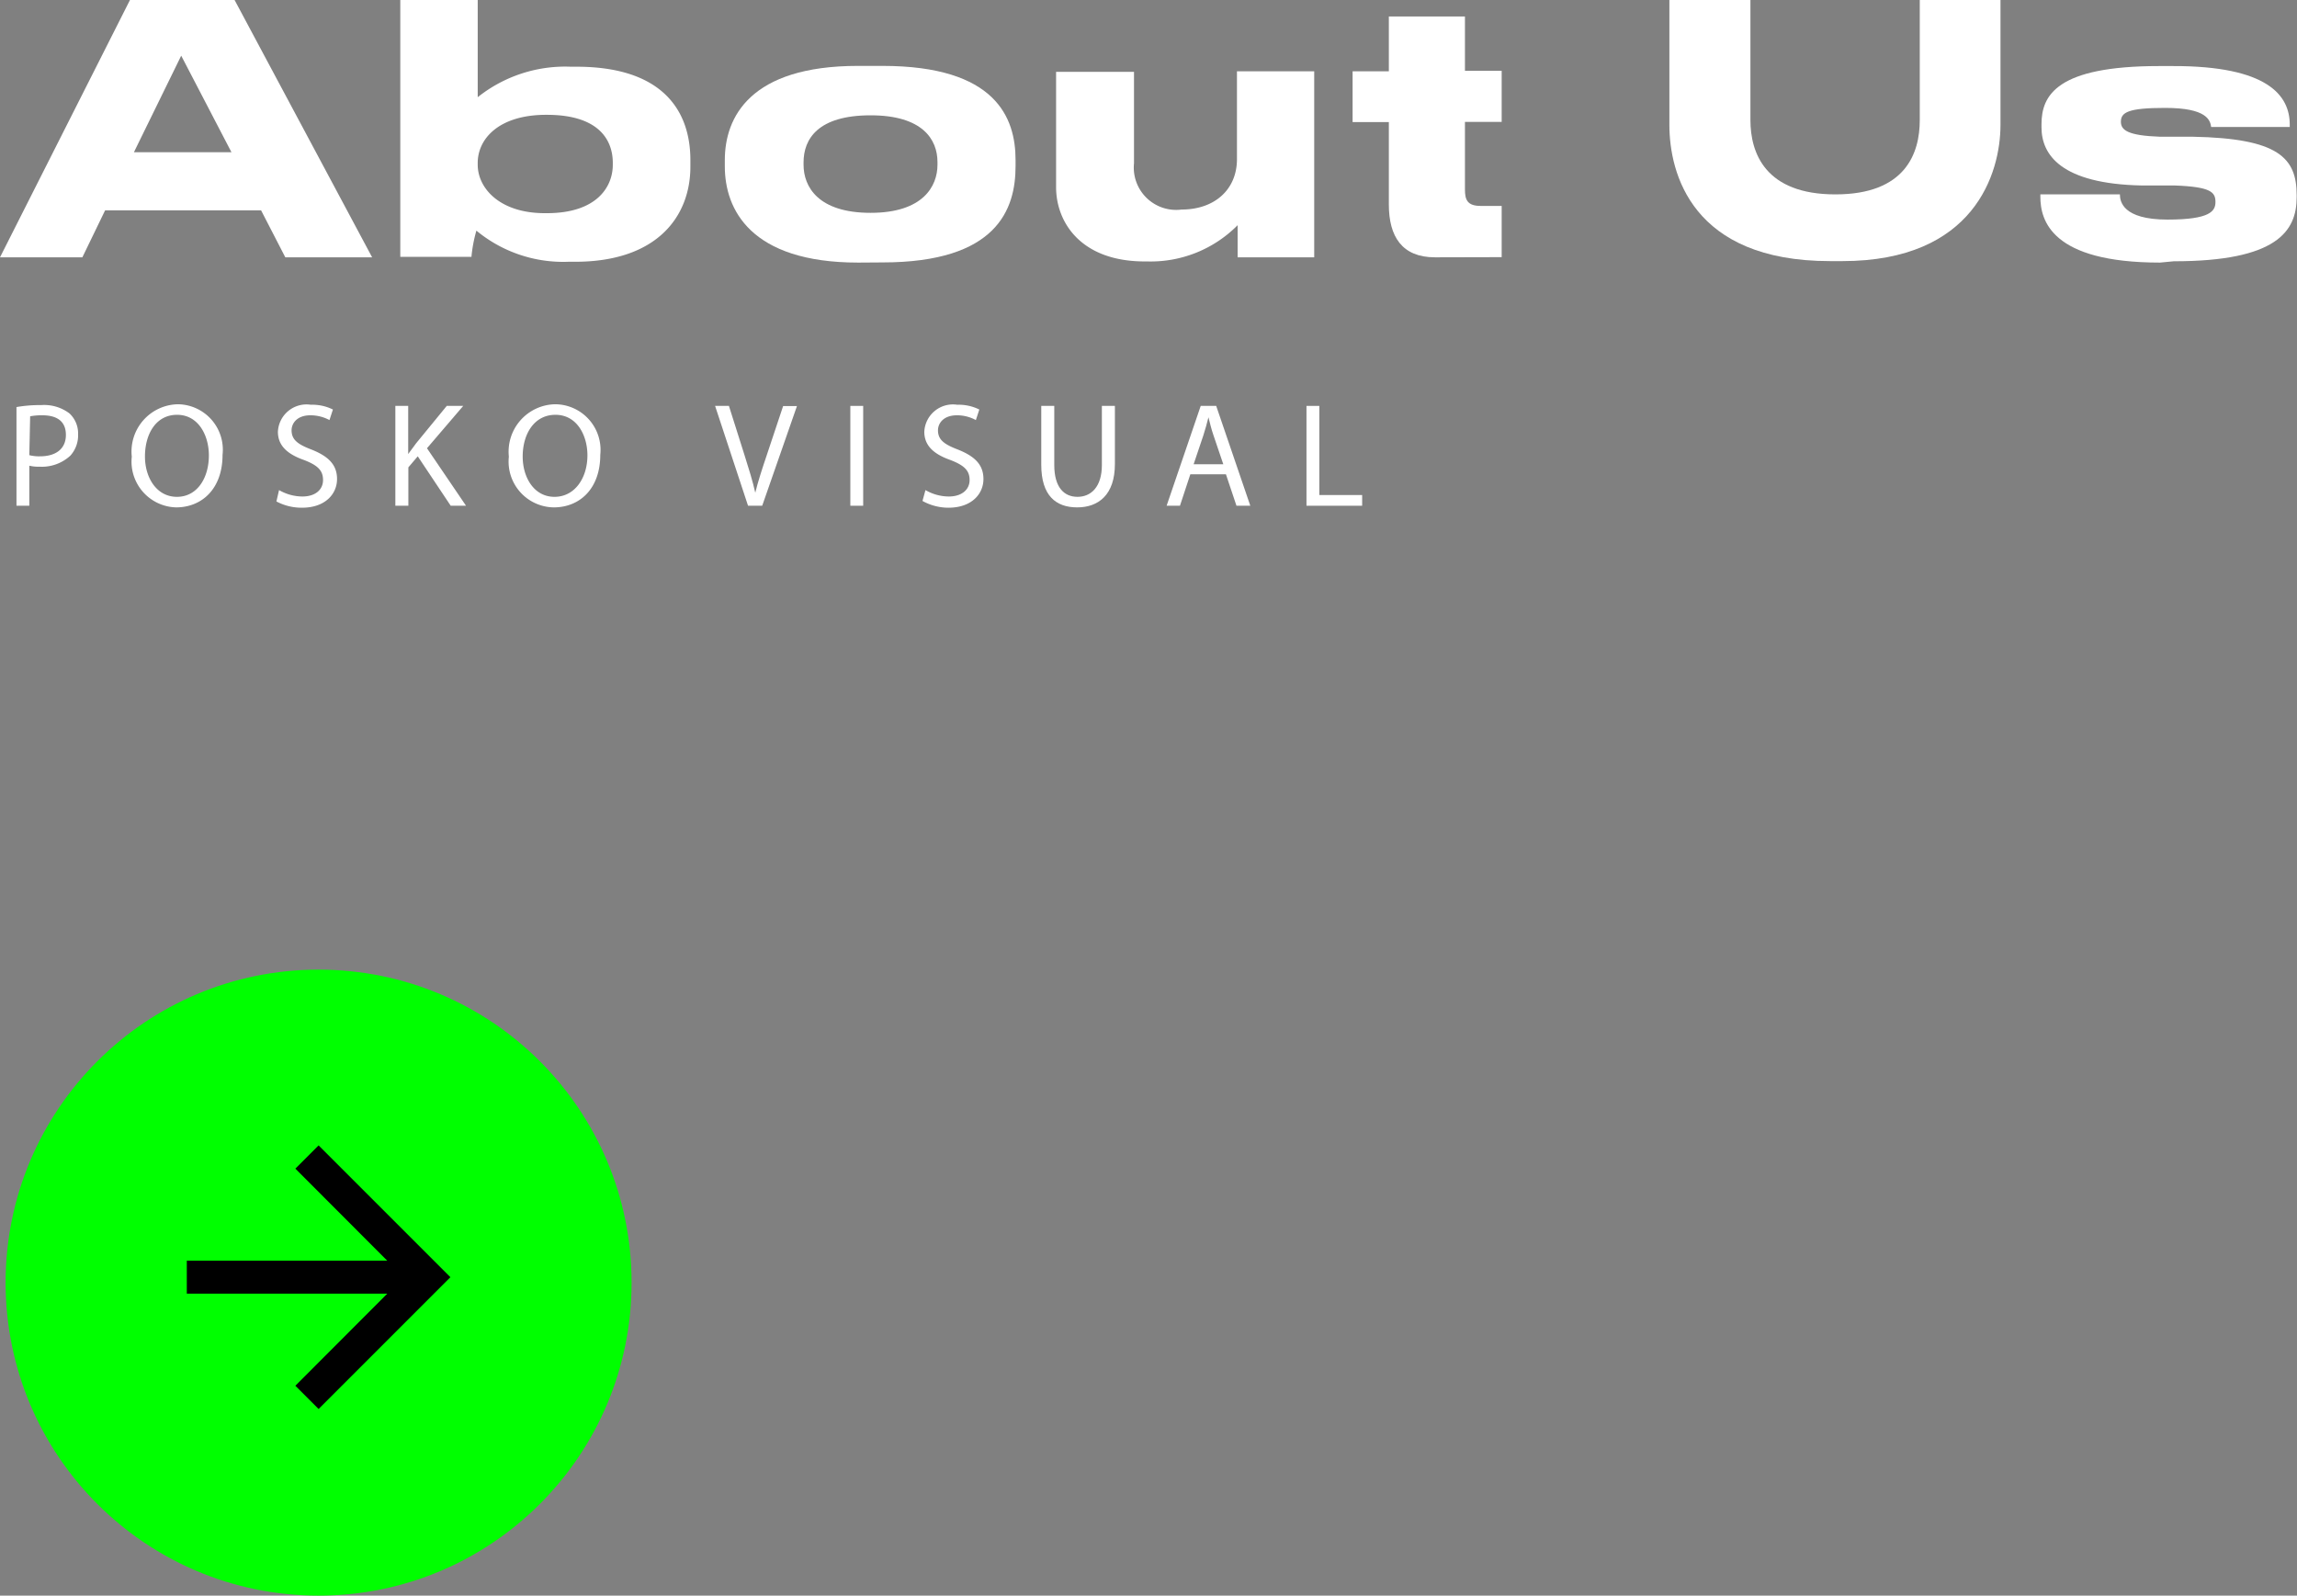<svg xmlns="http://www.w3.org/2000/svg" viewBox="0 0 139.44 96.86"><rect x="0" y="0" width="139.44" height="96.86" fill="#808080" stroke="none"/><defs><style>.cls-1{fill:#fff;}.cls-2{fill:lime;}</style></defs><title>aboutus_1</title><g id="Layer_2" data-name="Layer 2"><g id="Layer_1-2" data-name="Layer 1"><path class="cls-1" d="M15.85,12.77H6.38L5,15.62H0L7.89,0h6.35l8.35,15.62H17.32ZM11,3.38,8.13,9.24h5.92Z"/><path class="cls-1" d="M29,0V5.9a8.52,8.52,0,0,1,5.65-1.85H35c5.13,0,6.91,2.58,6.91,5.67v.4c0,3-2,5.77-7,5.77H34.5A8.26,8.26,0,0,1,28.92,14a8.46,8.46,0,0,0-.3,1.59H24.3V0Zm0,10c0,1.41,1.32,2.94,4.07,2.94h.13c3,0,4-1.57,4-2.94V9.89c0-1.45-.91-2.92-4-2.92h-.13C30.26,7,29,8.44,29,9.89Z"/><path class="cls-1" d="M52.1,15.94C45.55,15.94,44,12.7,44,10.1V9.72C44,7.12,45.53,4,52.08,4h1.49c6.89,0,8.08,3.15,8.08,5.71v.38c0,2.6-1.11,5.84-8.08,5.84Zm4.81-6v-.1C56.91,8.46,56,7,52.85,7h0c-3.19,0-4.07,1.43-4.07,2.86V10c0,1.33.88,2.92,4.07,2.92S56.91,11.3,56.91,10Z"/><path class="cls-1" d="M79.78,15.62H75.13V13.67a7.42,7.42,0,0,1-5.48,2.2h-.16c-3.89,0-5.38-2.39-5.38-4.51v-7h4.73V9.91a2.57,2.57,0,0,0,2.89,2.81c2,0,3.36-1.21,3.36-3.06V4.33h4.69Z"/><path class="cls-1" d="M87.11,15.62c-2,0-2.8-1.26-2.8-3.21v-5h-2.2V4.33h2.2V1h4.62v3.3h2.23v3.1H88.93v4.1c0,.61.13,1,.95,1h1.28v3.11Z"/><path class="cls-1" d="M111.09,15.85c-8.38,0-9.75-5.33-9.75-8.27V0h4.92V7.29c0,2,.9,4.51,5.16,4.51s5.12-2.5,5.12-4.51V0h4.9V7.58c0,2.94-1.6,8.27-9.6,8.27Z"/><path class="cls-1" d="M131.12,15.94c-6.59,0-7.26-2.56-7.26-4V11.8h4.83c0,.42.16,1.53,2.89,1.53h0c2.6,0,2.91-.52,2.91-1.07v0c0-.59-.27-.92-2.47-1l-2,0c-4.91-.1-6.09-1.87-6.09-3.53V7.54c0-1.75.92-3.53,7.14-3.53h.84C137.65,4,139,5.79,139,7.56v.15h-4.77c-.06-.42-.27-1.16-2.79-1.16h0c-2.25,0-2.69.27-2.69.84v0c0,.51.42.84,2.37.91l2,0c5.2.1,6.3,1.28,6.3,3.55v.12c0,2.08-1.22,3.89-7.46,3.89Z"/><path class="cls-1" d="M1,24.71a8.31,8.31,0,0,1,1.5-.12,2.55,2.55,0,0,1,1.71.5,1.65,1.65,0,0,1,.53,1.27,1.83,1.83,0,0,1-.47,1.3,2.54,2.54,0,0,1-1.86.67,2.45,2.45,0,0,1-.63-.06V30.7H1Zm.78,2.92a2.39,2.39,0,0,0,.65.07C3.4,27.7,4,27.24,4,26.4s-.56-1.19-1.43-1.19a3.84,3.84,0,0,0-.74.06Z"/><path class="cls-1" d="M13.51,27.61c0,2.08-1.27,3.19-2.82,3.19A2.78,2.78,0,0,1,8,27.72a2.87,2.87,0,0,1,2.81-3.18A2.76,2.76,0,0,1,13.51,27.61Zm-4.71.1c0,1.29.71,2.45,1.94,2.45s1.94-1.14,1.94-2.52c0-1.2-.63-2.46-1.93-2.46S8.8,26.37,8.8,27.71Z"/><path class="cls-1" d="M16.94,29.75a2.86,2.86,0,0,0,1.41.39c.8,0,1.26-.42,1.26-1s-.32-.89-1.14-1.21c-1-.35-1.6-.86-1.6-1.72a1.74,1.74,0,0,1,2-1.64,2.8,2.8,0,0,1,1.34.29l-.21.64a2.43,2.43,0,0,0-1.16-.29c-.82,0-1.14.5-1.14.91,0,.57.37.85,1.21,1.17,1,.4,1.55.9,1.55,1.79s-.7,1.74-2.13,1.74a3.25,3.25,0,0,1-1.55-.38Z"/><path class="cls-1" d="M24,24.64h.78v2.92h0l.48-.65,1.86-2.27h1l-2.2,2.57,2.37,3.49h-.93l-2-3-.57.67V30.7H24Z"/><path class="cls-1" d="M36.44,27.61c0,2.08-1.27,3.19-2.82,3.19a2.78,2.78,0,0,1-2.73-3.08,2.88,2.88,0,0,1,2.82-3.18A2.77,2.77,0,0,1,36.44,27.61Zm-4.71.1c0,1.29.7,2.45,1.93,2.45s2-1.14,2-2.52c0-1.2-.63-2.46-1.94-2.46S31.73,26.37,31.73,27.71Z"/><path class="cls-1" d="M45.41,30.7l-2-6.06h.84l.95,3c.26.82.49,1.56.65,2.27h0c.17-.7.42-1.46.69-2.26l1-3h.84L46.27,30.7Z"/><path class="cls-1" d="M52.4,24.64V30.7h-.78V24.64Z"/><path class="cls-1" d="M56.18,29.75a2.86,2.86,0,0,0,1.41.39c.8,0,1.27-.42,1.27-1s-.33-.89-1.15-1.21c-1-.35-1.6-.86-1.6-1.72a1.74,1.74,0,0,1,2-1.64,2.8,2.8,0,0,1,1.34.29l-.21.64a2.38,2.38,0,0,0-1.15-.29c-.83,0-1.15.5-1.15.91,0,.57.37.85,1.21,1.17,1,.4,1.55.9,1.55,1.79s-.7,1.74-2.13,1.74A3.25,3.25,0,0,1,56,30.41Z"/><path class="cls-1" d="M64,24.64v3.59c0,1.36.6,1.93,1.41,1.93s1.48-.59,1.48-1.93V24.64h.79v3.53c0,1.87-1,2.63-2.29,2.63s-2.18-.71-2.18-2.59V24.64Z"/><path class="cls-1" d="M72.26,28.79l-.63,1.91h-.81l2.07-6.06h.94L75.9,30.7h-.84l-.64-1.91Zm2-.61-.59-1.74c-.14-.4-.22-.76-.31-1.11h0c-.09.36-.19.73-.31,1.1l-.59,1.75Z"/><path class="cls-1" d="M79.31,24.64h.78v5.41h2.6v.65H79.31Z"/><circle class="cls-2" cx="19.34" cy="77.86" r="19"/><path d="M19.34,69.53l-1.41,1.41,5.58,5.59H11.34v2H23.51l-5.58,5.59,1.41,1.41,8-8Z"/></g></g></svg>